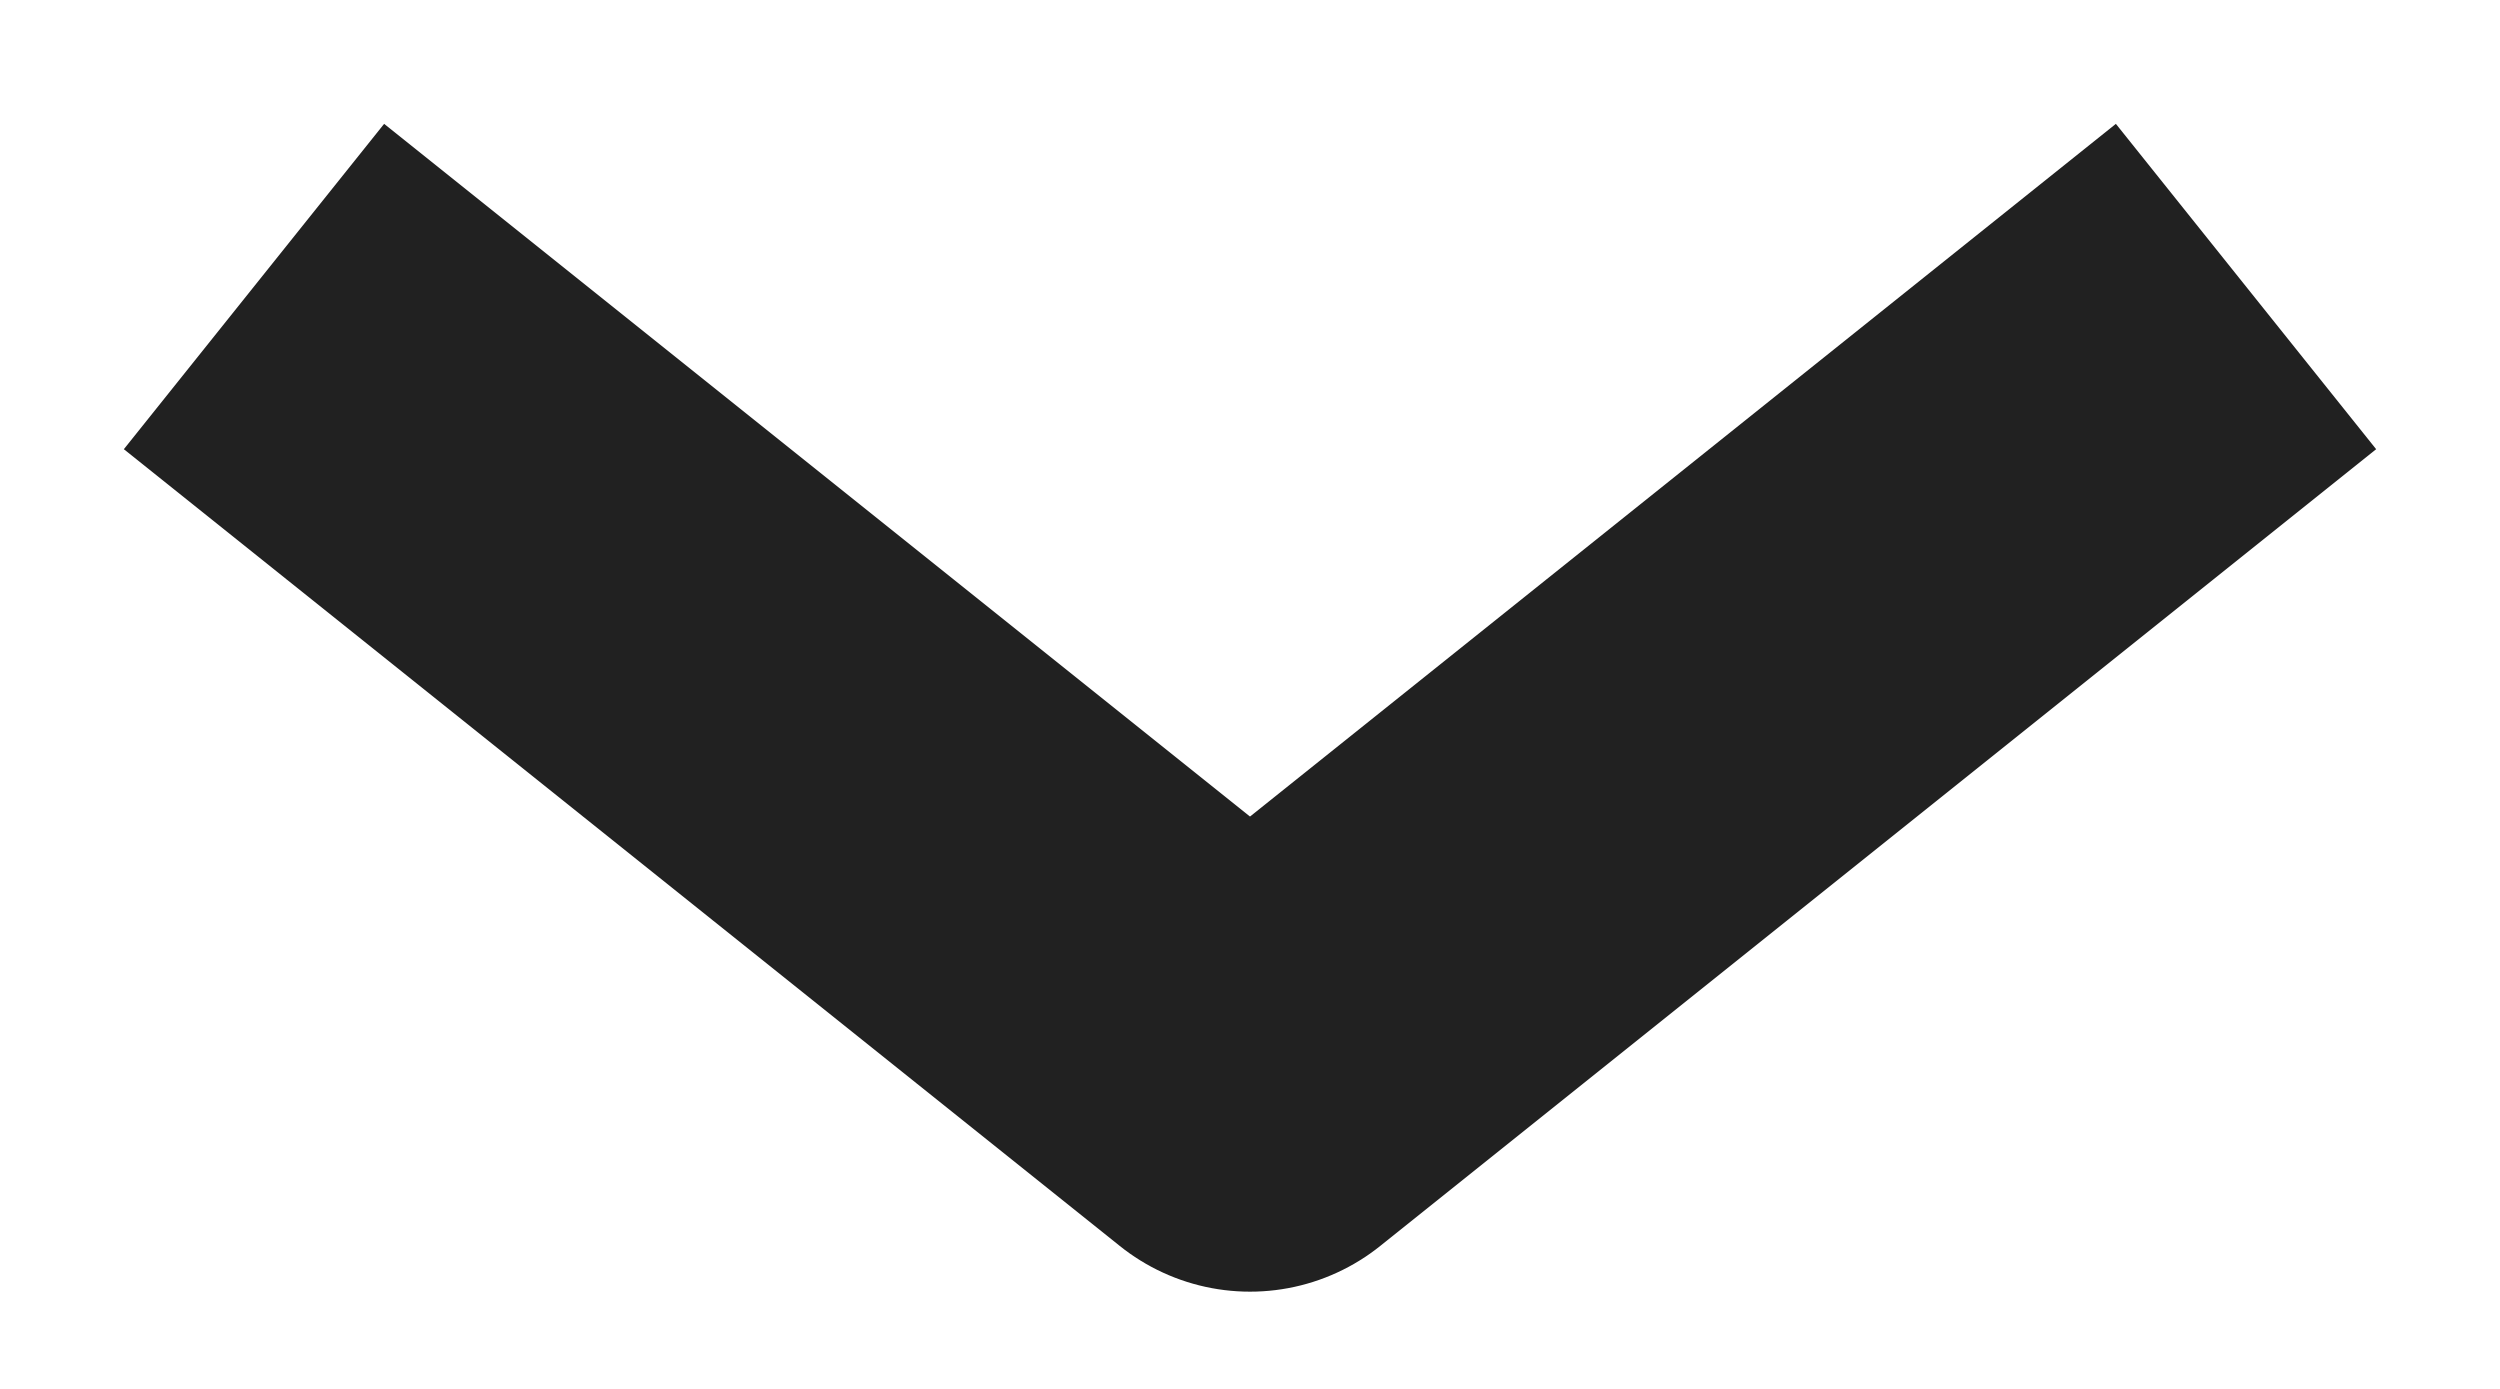 <svg width="18" height="10" viewBox="0 0 18 10" fill="none" xmlns="http://www.w3.org/2000/svg">
<g id="&#240;&#159;&#166;&#134; icon &#34;chevron down arrow&#34;">
<path id="Vector" d="M3 3L9 7.8L15 3" stroke="#212121" stroke-width="3" stroke-linecap="square" stroke-linejoin="round"/>
</g>
</svg>
